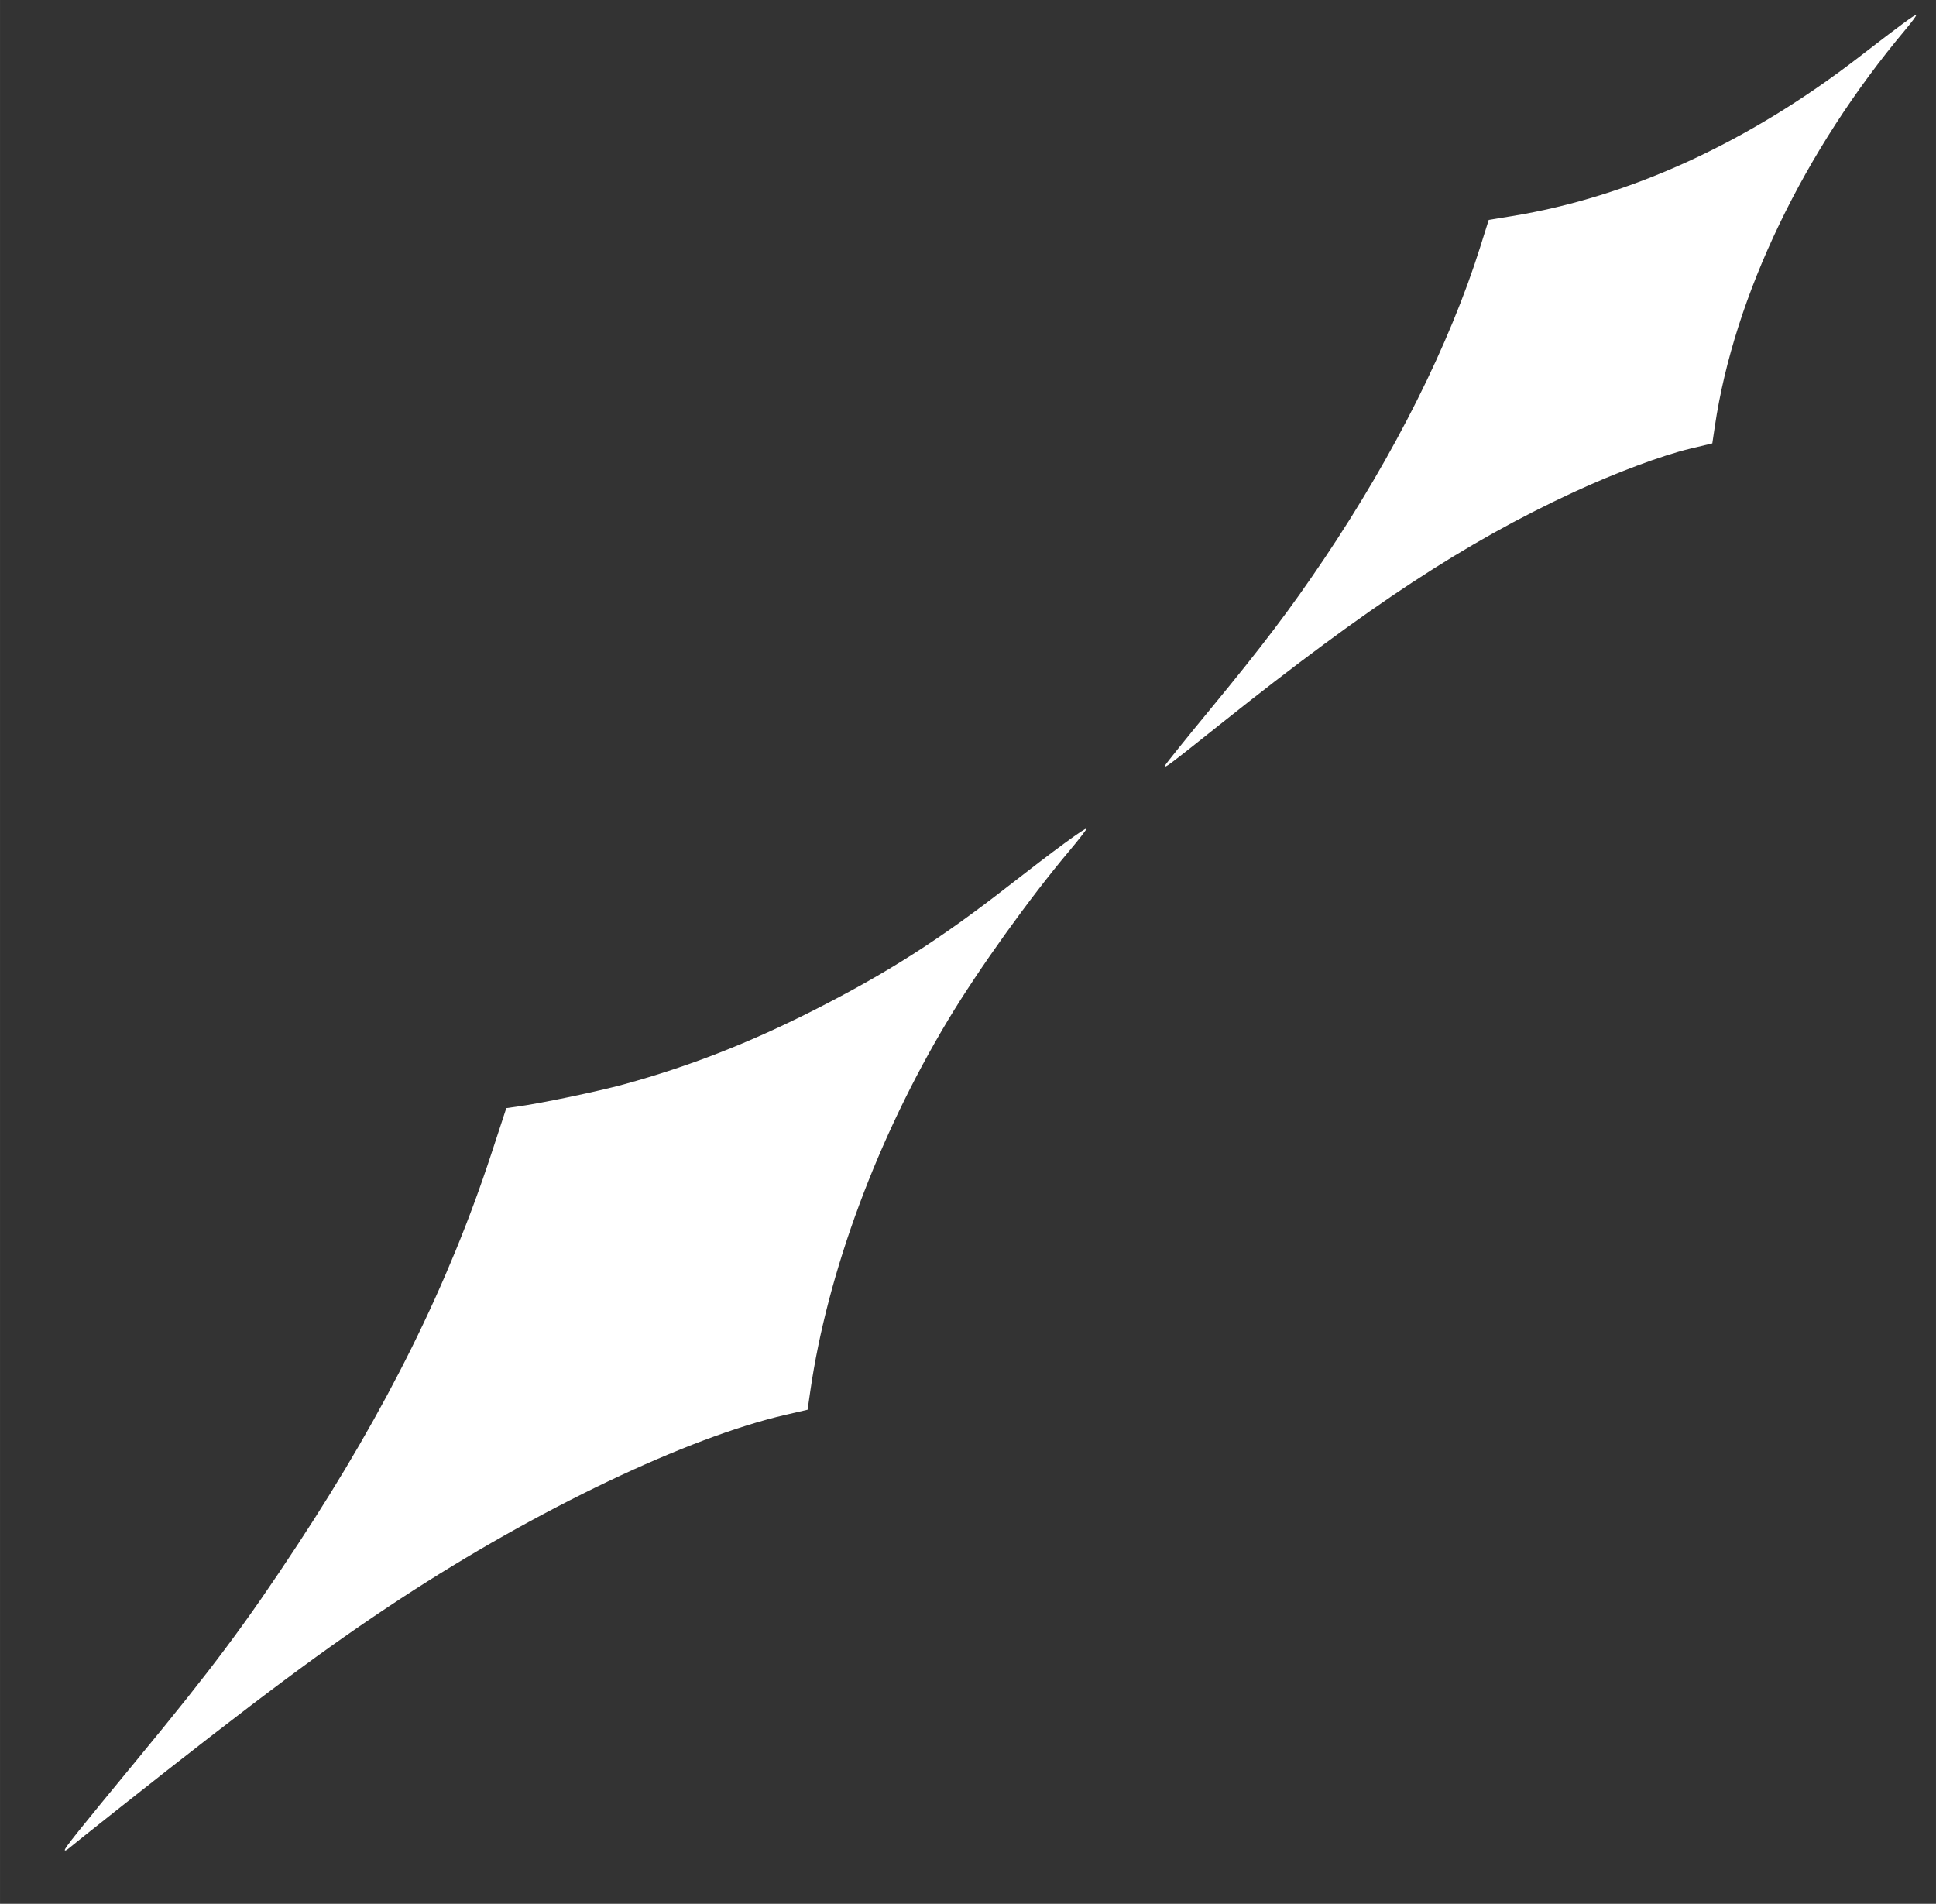 <?xml version="1.0" encoding="UTF-8"?>
<svg width="265.48" height="261.1" version="1.1" viewBox="0 0 70.241 69.083" xmlns="http://www.w3.org/2000/svg">
 <rect x="0" y="0" width="70.241" height="69.083" fill="#333333" stroke="none"/>
 <g fill="#fff" stroke-width=".311">
  <path transform="scale(.265)" d="m159.53 104.79c0.065-0.181 2.849-3.643 6.187-7.694 7.146-8.673 10.917-13.654 15.542-20.527 9.653-14.344 17.214-29.442 21.38-42.686l1.187-3.773 3.134-0.511c16.164-2.634 32.406-10.077 47.605-21.816 5.797-4.477 7.651-5.837 7.781-5.707 0.059 0.059-0.597 0.947-1.458 1.973-13.911 16.561-23.443 36.394-26.103 54.315l-0.348 2.347-3.006 0.719c-3.905 0.934-10.23 3.298-16.061 6.002-14.743 6.836-27.931 15.493-48.096 31.574-7.482 5.966-7.928 6.299-7.743 5.784z"/>
  <path transform="scale(.265)" d="m8.869 253.32c0-0.304 1.745-2.485 9.963-12.453 10.274-12.462 14.791-18.513 21.925-29.37 12.201-18.568 20.631-35.58 26.499-53.474l2.062-6.288 1.44-0.199c3.341-0.463 11.127-2.088 14.704-3.07 8.9-2.443 17.064-5.631 25.948-10.133 10.055-5.095 17.299-9.718 26.608-16.98 6.218-4.851 10.565-8.042 10.729-7.878 0.062 0.062-1.006 1.443-2.373 3.068-5.447 6.476-12.372 16.138-16.566 23.116-9.668 16.085-16.518 34.541-18.872 50.84l-0.366 2.536-2.995 0.692c-13.467 3.112-33.997 12.91-52.648 25.125-10.179 6.667-19.537 13.635-38.821 28.906-3.381 2.678-6.393 5.08-6.693 5.339-0.3 0.259-0.545 0.359-0.545 0.223z"/>
 </g>
 <g transform="translate(-49.859 -62.867)" display="none">
  <path transform="translate(49.859 62.867)" d="m0.082 0v29.439h-0.082v39.624h40.017v0.02h30.219v-39.649h0.006v-29.433h-29.937zm69.719 0.189v0.063c-3.948 4.439-6.977 9.918-7.736 15.849-2.208 0.435-4.351 1.405-6.352 2.405-5.181 2.59-9.527 6.215-14.025 9.796 1.436-1.94 3.096-3.716 4.535-5.661 3.333-4.505 6.107-9.316 7.667-14.716 4.174-0.534 8.001-2.189 11.509-4.491 1.525-1 2.875-2.265 4.403-3.245zm-30.141 29.536h0.049v0.053c-5.315 5.976-9.392 13.352-10.414 21.336-2.972 0.586-5.857 1.892-8.551 3.239-6.975 3.487-12.825 8.366-18.881 13.187 1.934-2.612 4.167-5.002 6.104-7.62 4.487-6.065 8.221-12.541 10.321-19.812 5.619-0.719 10.772-2.947 15.494-6.045 2.037-1.336 3.841-3.022 5.878-4.337z" stroke-width=".255"/>
 </g>
</svg>
